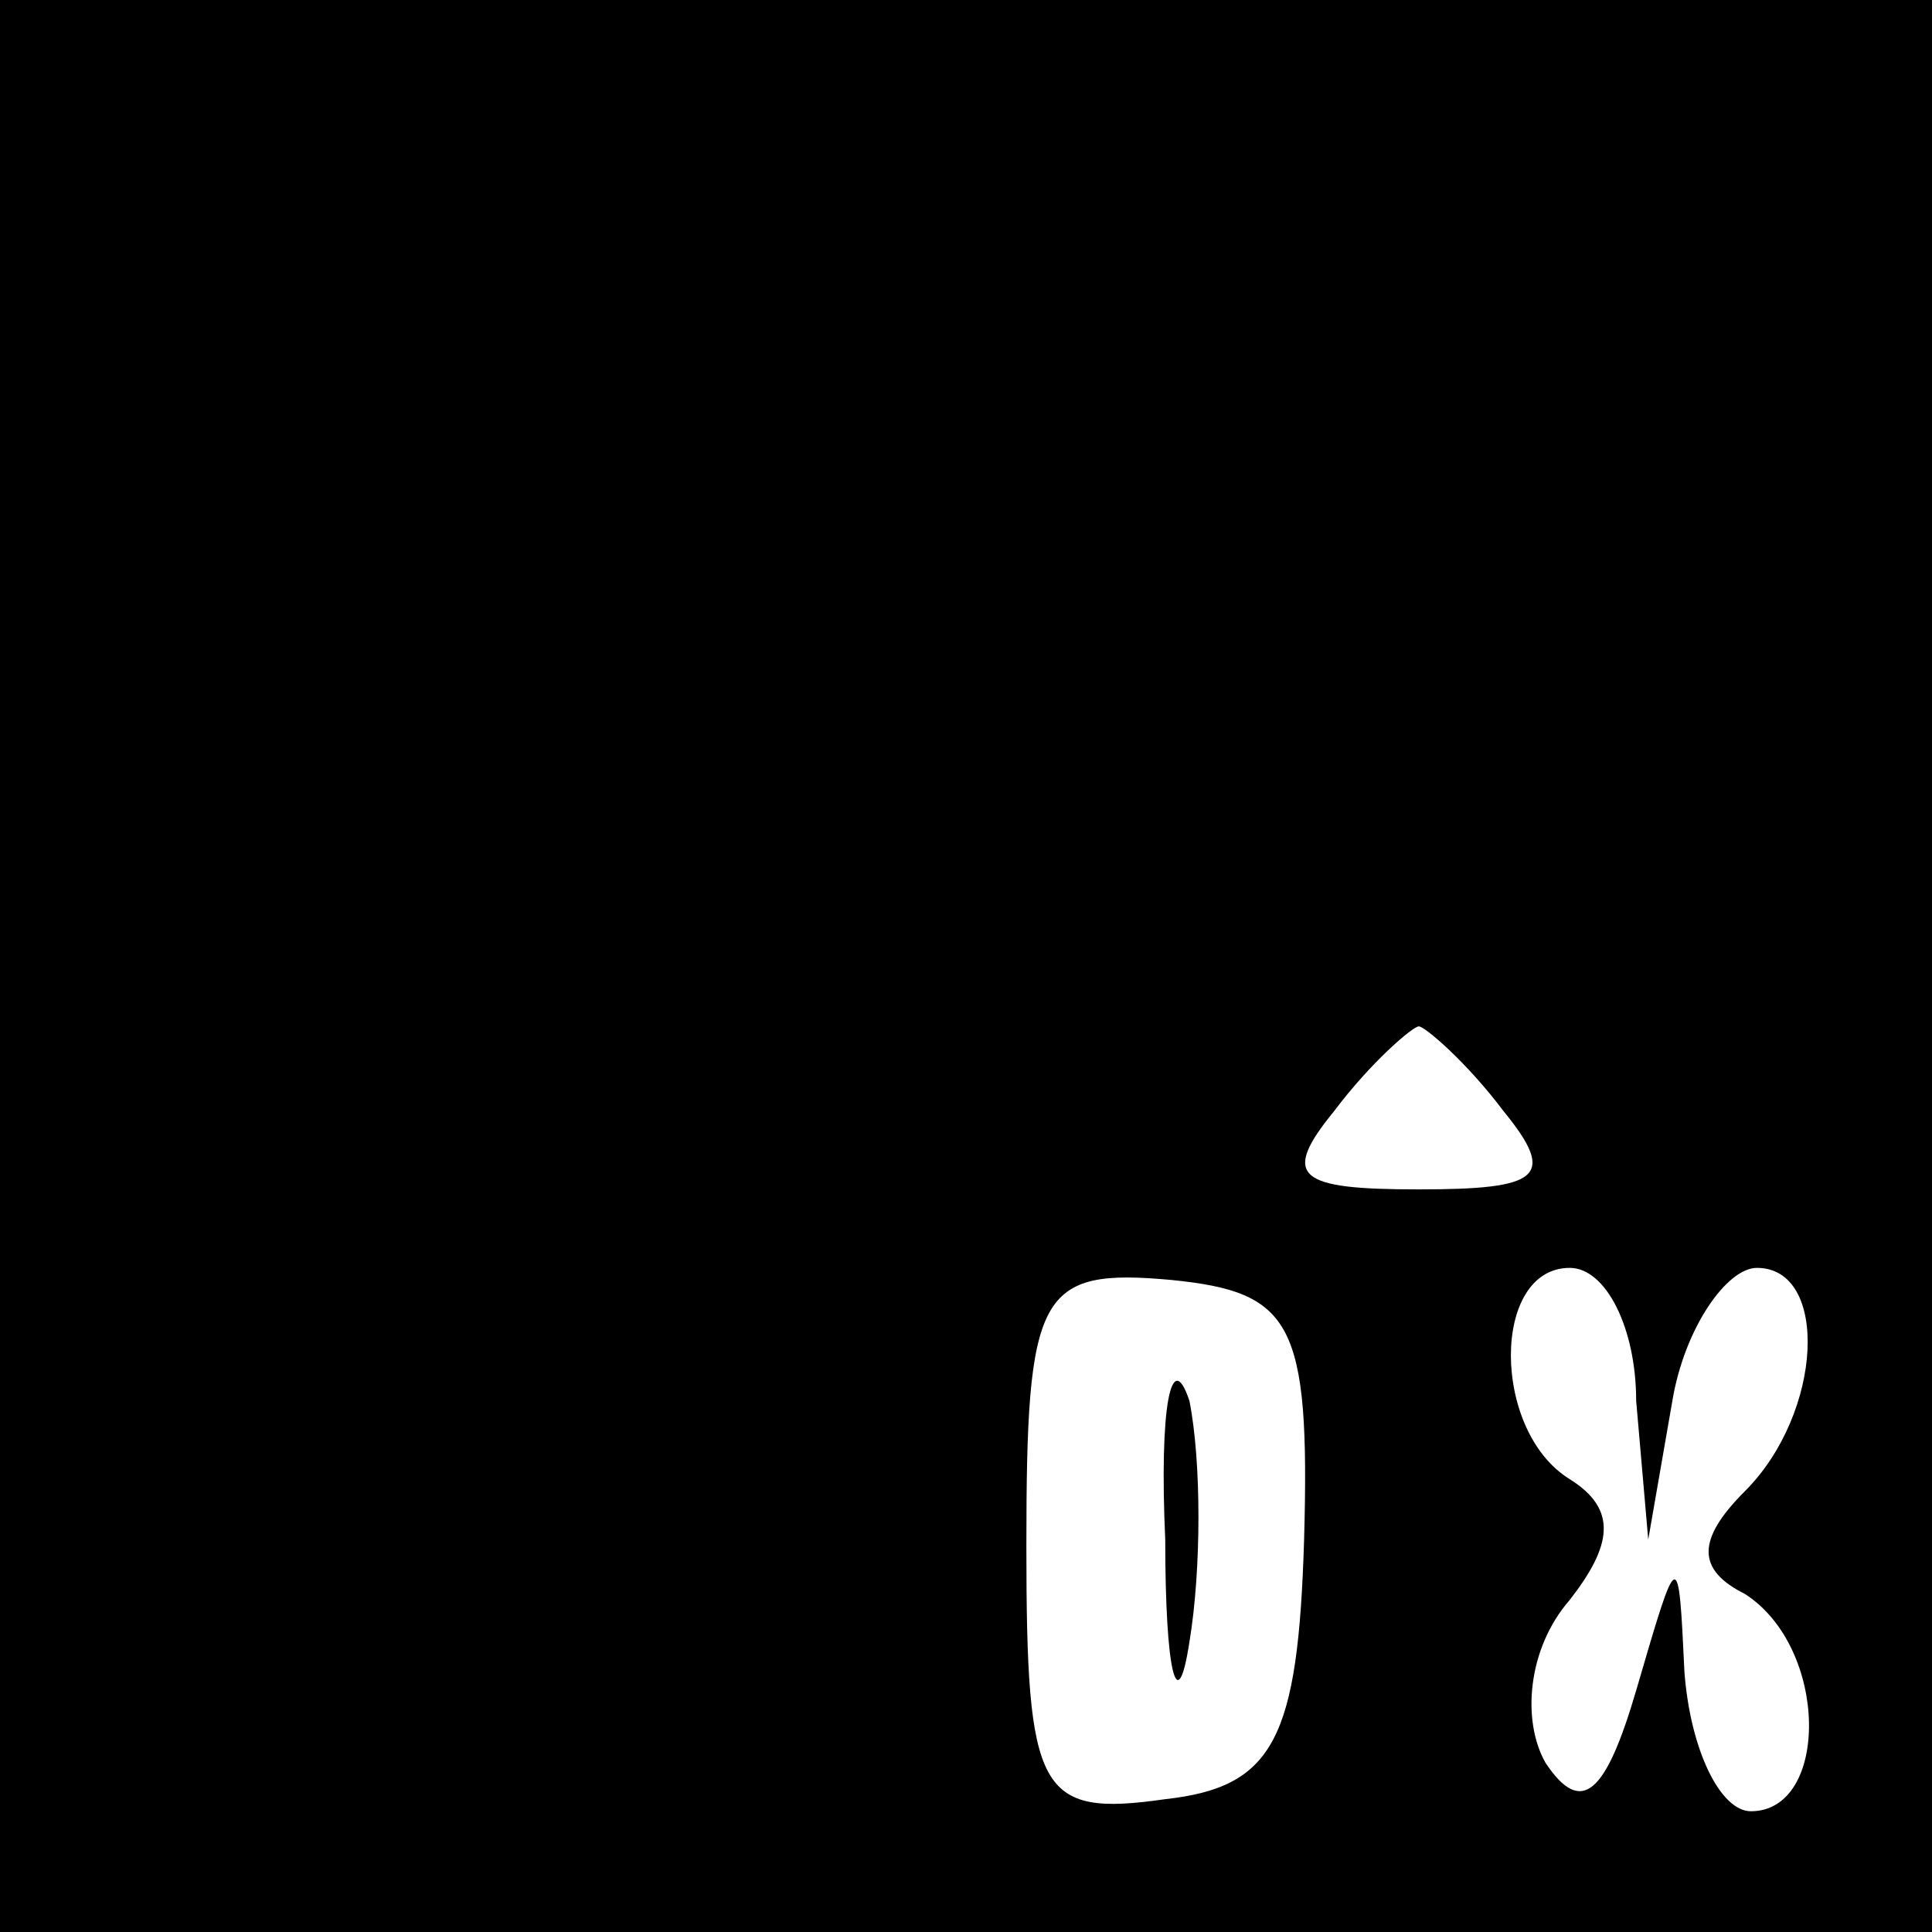 <?xml version="1.0" standalone="no"?>
<!DOCTYPE svg PUBLIC "-//W3C//DTD SVG 20010904//EN"
 "http://www.w3.org/TR/2001/REC-SVG-20010904/DTD/svg10.dtd">
<svg version="1.0" xmlns="http://www.w3.org/2000/svg"
 width="32pt" height="32pt" viewBox="0 0 32 32"
 preserveAspectRatio="xMidYMid meet">
<rect x="0" y="0" width="32" height="32" fill="#808080" stroke="none"/>
<g transform="translate(0,32) scale(0.1,-0.1)"
fill="#000000" stroke="none">
<path fill="#000000" stroke="none" d="M0 160 l0 -160 160 0 160 0 0 160 0
160 -160 0 -160 0 0 -160z"/>
<path fill="#ffffff" stroke="none" d="M249 136 c9 -11 6 -13 -14 -13 -20 0
-23 2 -14 13 6 8 13 14 14 14 1 0 8 -6 14 -14z"/>
<path fill="#ffffff" stroke="none" d="M216 65 c-1 -33 -5 -41 -23 -43 -21 -3
-23 1 -23 42 0 42 2 46 24 44 20 -2 23 -7 22 -43z"/>
<path fill="#ffffff" stroke="none" d="M271 88 l2 -23 4 23 c2 12 9 22 14 22
12 0 11 -24 -2 -37 -8 -8 -8 -13 0 -17 14 -9 14 -36 1 -36 -5 0 -10 10 -11 23
-1 21 -1 21 -8 -3 -5 -17 -9 -21 -15 -12 -4 7 -3 19 4 27 7 9 8 15 0 20 -13 8
-13 35 0 35 6 0 11 -10 11 -22z"/>
<path fill="#000000" stroke="none" d="M193 65 c0 -22 2 -30 4 -17 2 12 2 30
0 40 -3 9 -5 -1 -4 -23z"/>
</g>
</svg>
